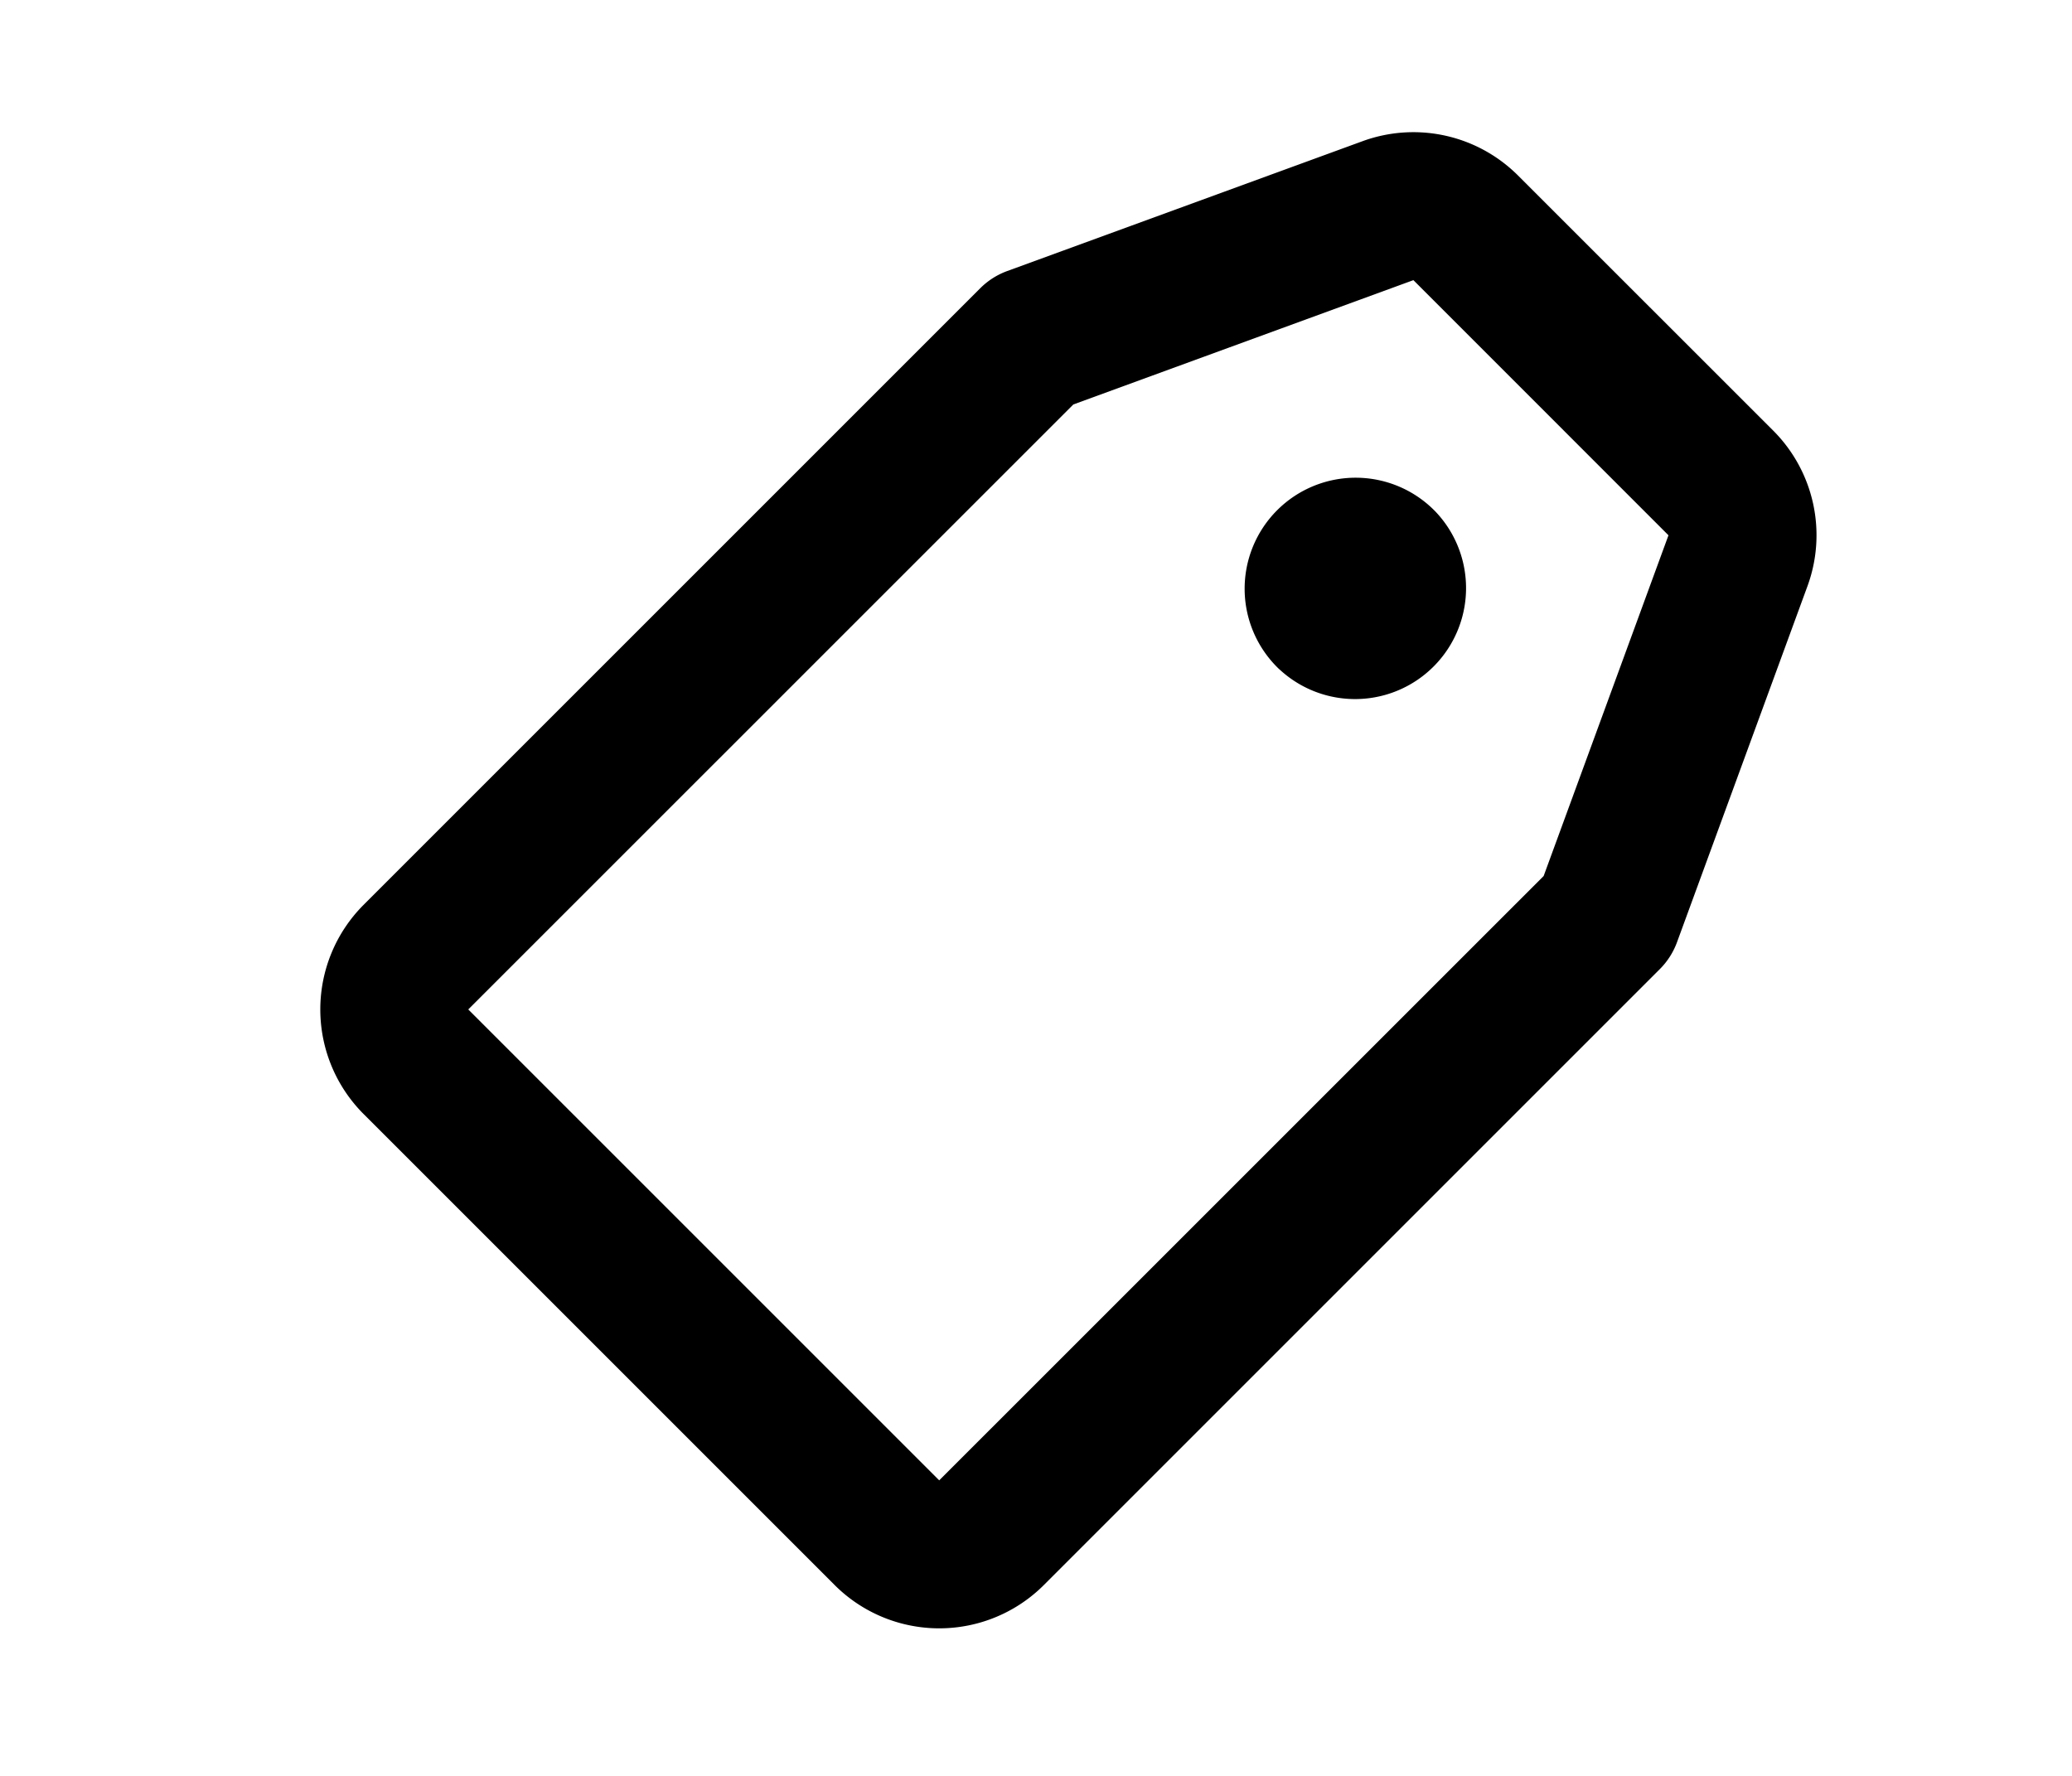 <svg xmlns="http://www.w3.org/2000/svg" viewBox="-1.5 -1.5 24 24" width="28" fill="currentColor"><path d="M17.014.872l3.448 3.447a2 2 0 0 1 .463 2.103l-1.763 4.812a1 1 0 0 1-.232.363l-8.323 8.323a2 2 0 0 1-2.829 0l-6.364-6.364a2 2 0 0 1 0-2.828l8.333-8.333a1 1 0 0 1 .364-.232L14.913.408a2 2 0 0 1 2.101.464zm-6.009 3.094l-8.177 8.176 6.364 6.364 8.168-8.167 1.687-4.605L15.6 2.286l-4.595 1.68zm2.784 3.58a1.5 1.5 0 1 1 2.12-2.121 1.5 1.5 0 0 1-2.12 2.12z"></path></svg>
